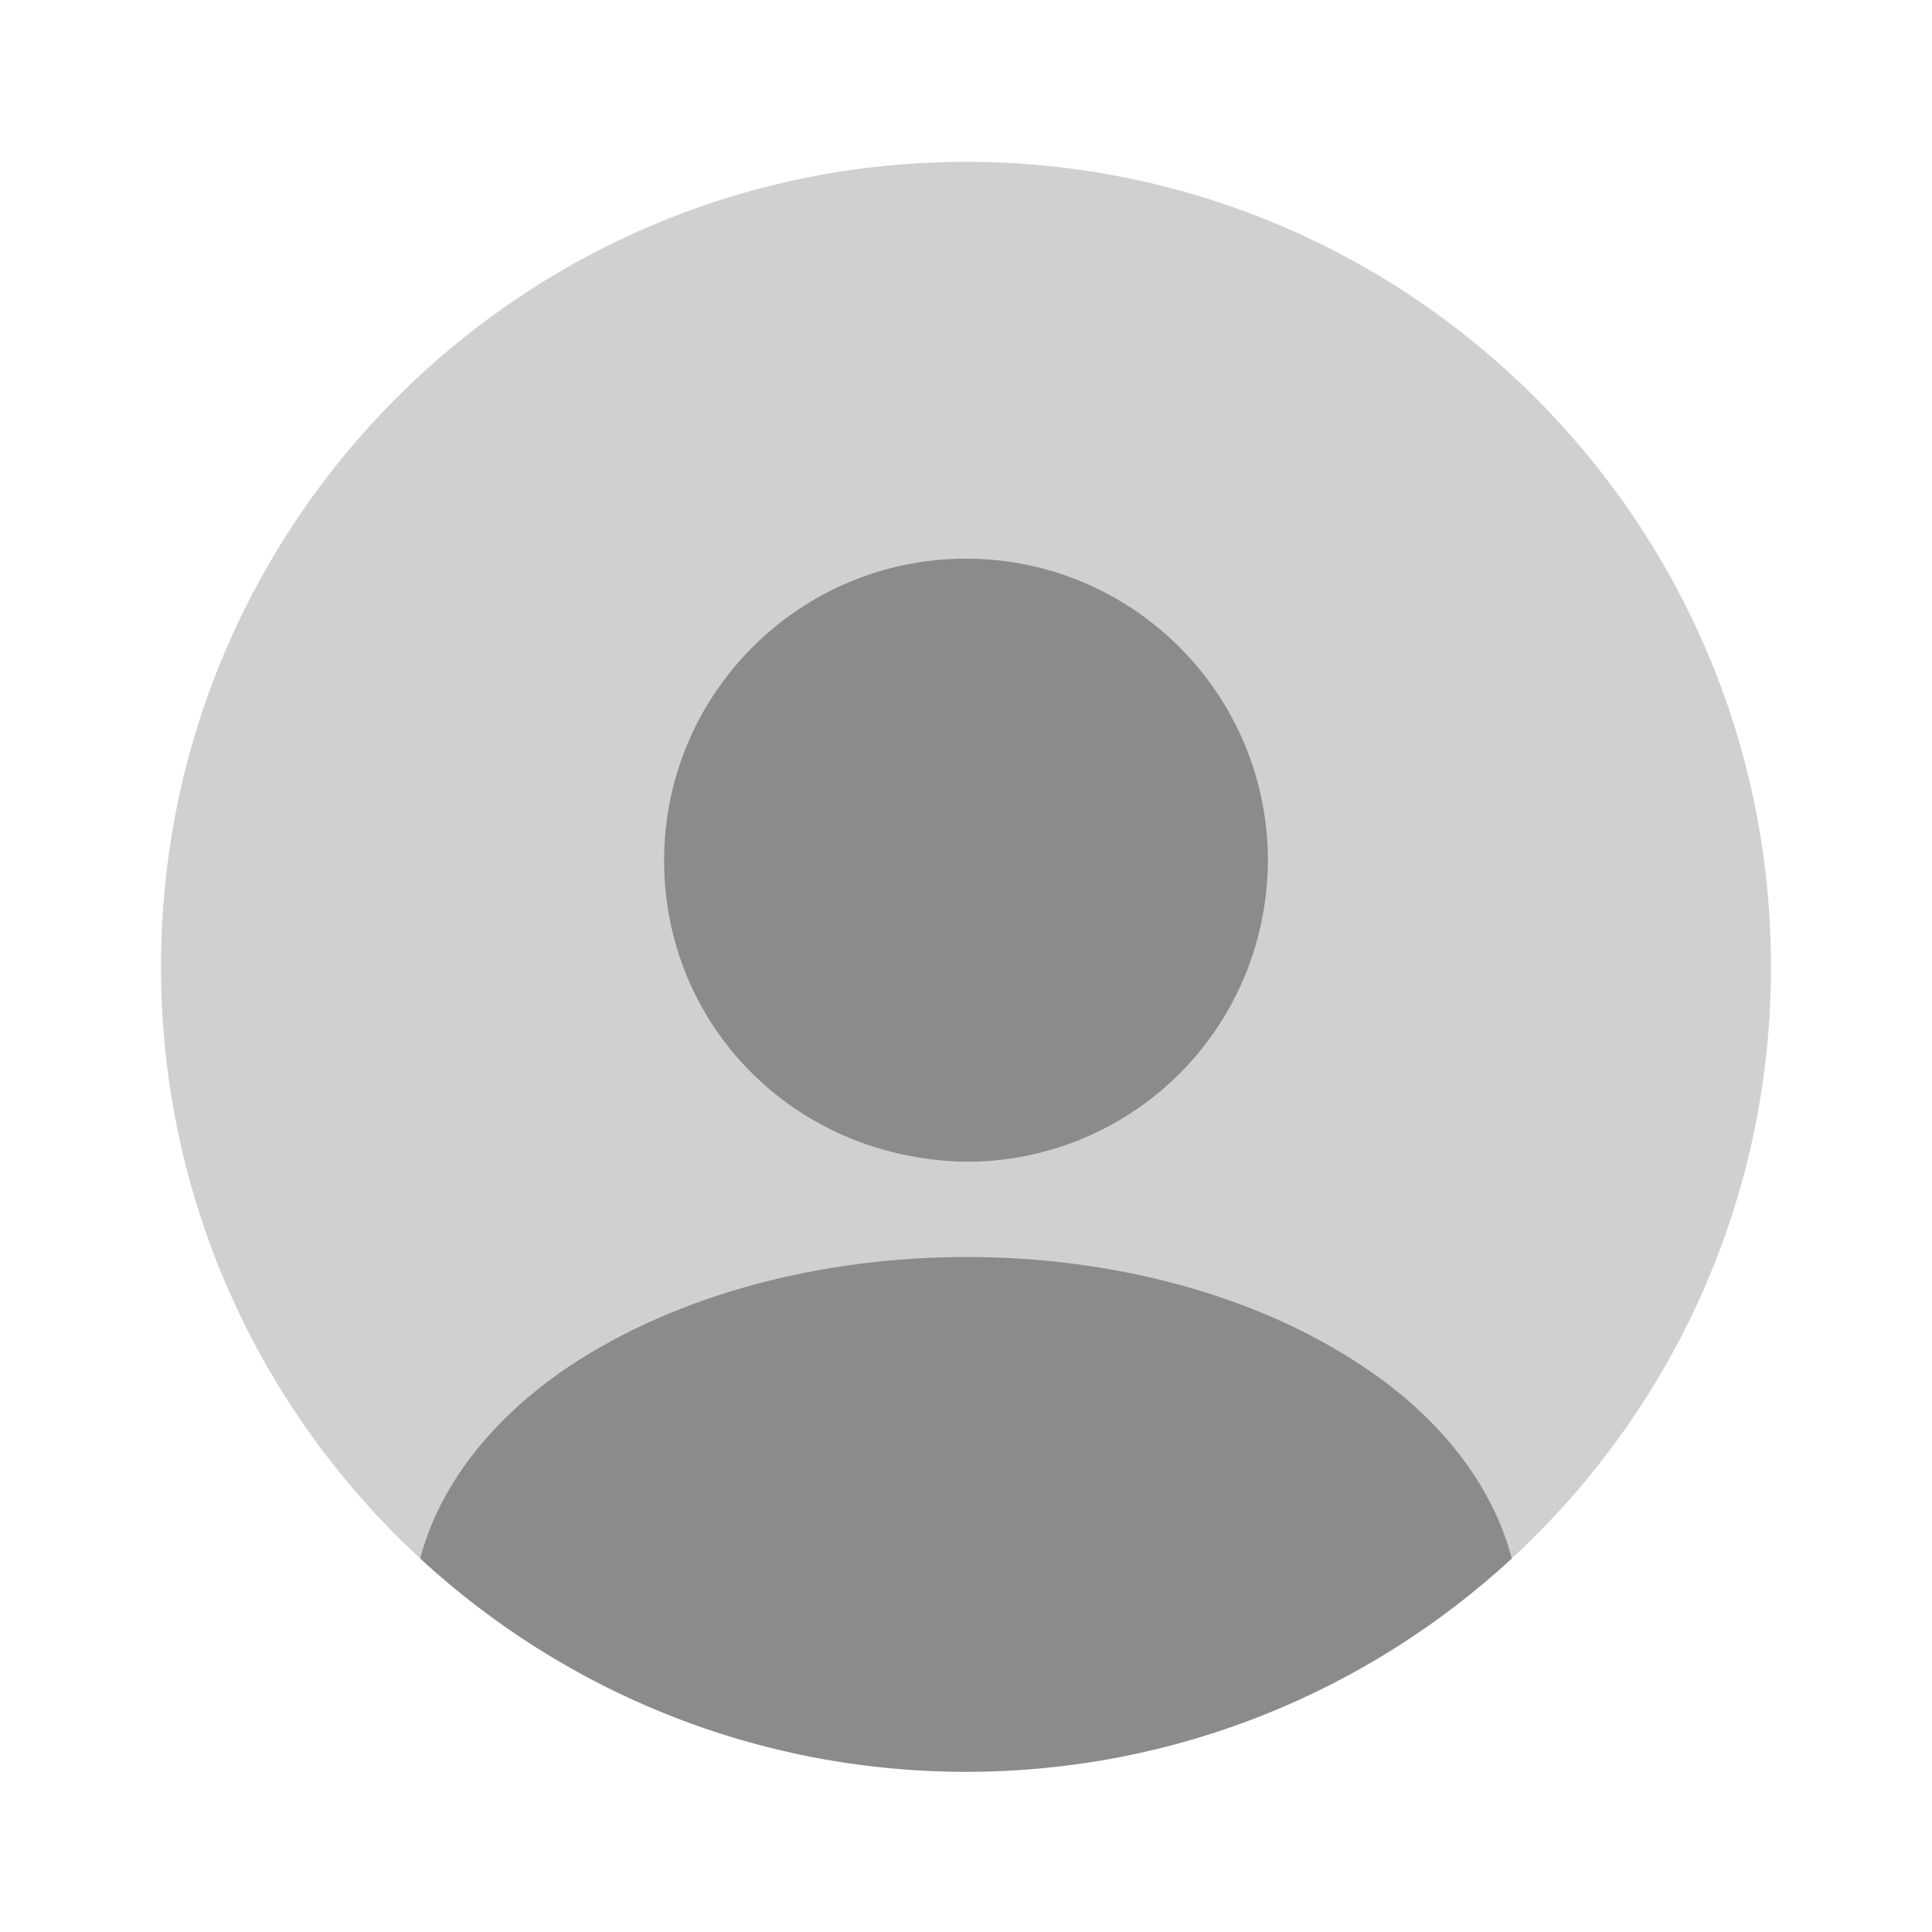 <svg width="30" height="30" viewBox="0 0 30 30" fill="none" xmlns="http://www.w3.org/2000/svg">
<path opacity="0.4" d="M15 27.512C21.904 27.512 27.5 21.916 27.5 15.012C27.5 8.109 21.904 2.513 15 2.513C8.096 2.513 2.5 8.109 2.5 15.012C2.5 21.916 8.096 27.512 15 27.512Z" fill="#8B8B8B"/>
<path d="M15 8.675C12.412 8.675 10.312 10.775 10.312 13.363C10.312 15.9 12.3 17.962 14.938 18.038C14.975 18.038 15.025 18.038 15.05 18.038C15.075 18.038 15.113 18.038 15.137 18.038C15.15 18.038 15.162 18.038 15.162 18.038C17.688 17.95 19.675 15.9 19.688 13.363C19.688 10.775 17.587 8.675 15 8.675Z" fill="#8B8B8B"/>
<path d="M23.475 24.2C21.25 26.25 18.275 27.512 15 27.512C11.725 27.512 8.75 26.25 6.525 24.2C6.825 23.062 7.638 22.025 8.825 21.225C12.238 18.95 17.788 18.95 21.175 21.225C22.375 22.025 23.175 23.062 23.475 24.2Z" fill="#8B8B8B"/>
</svg>
